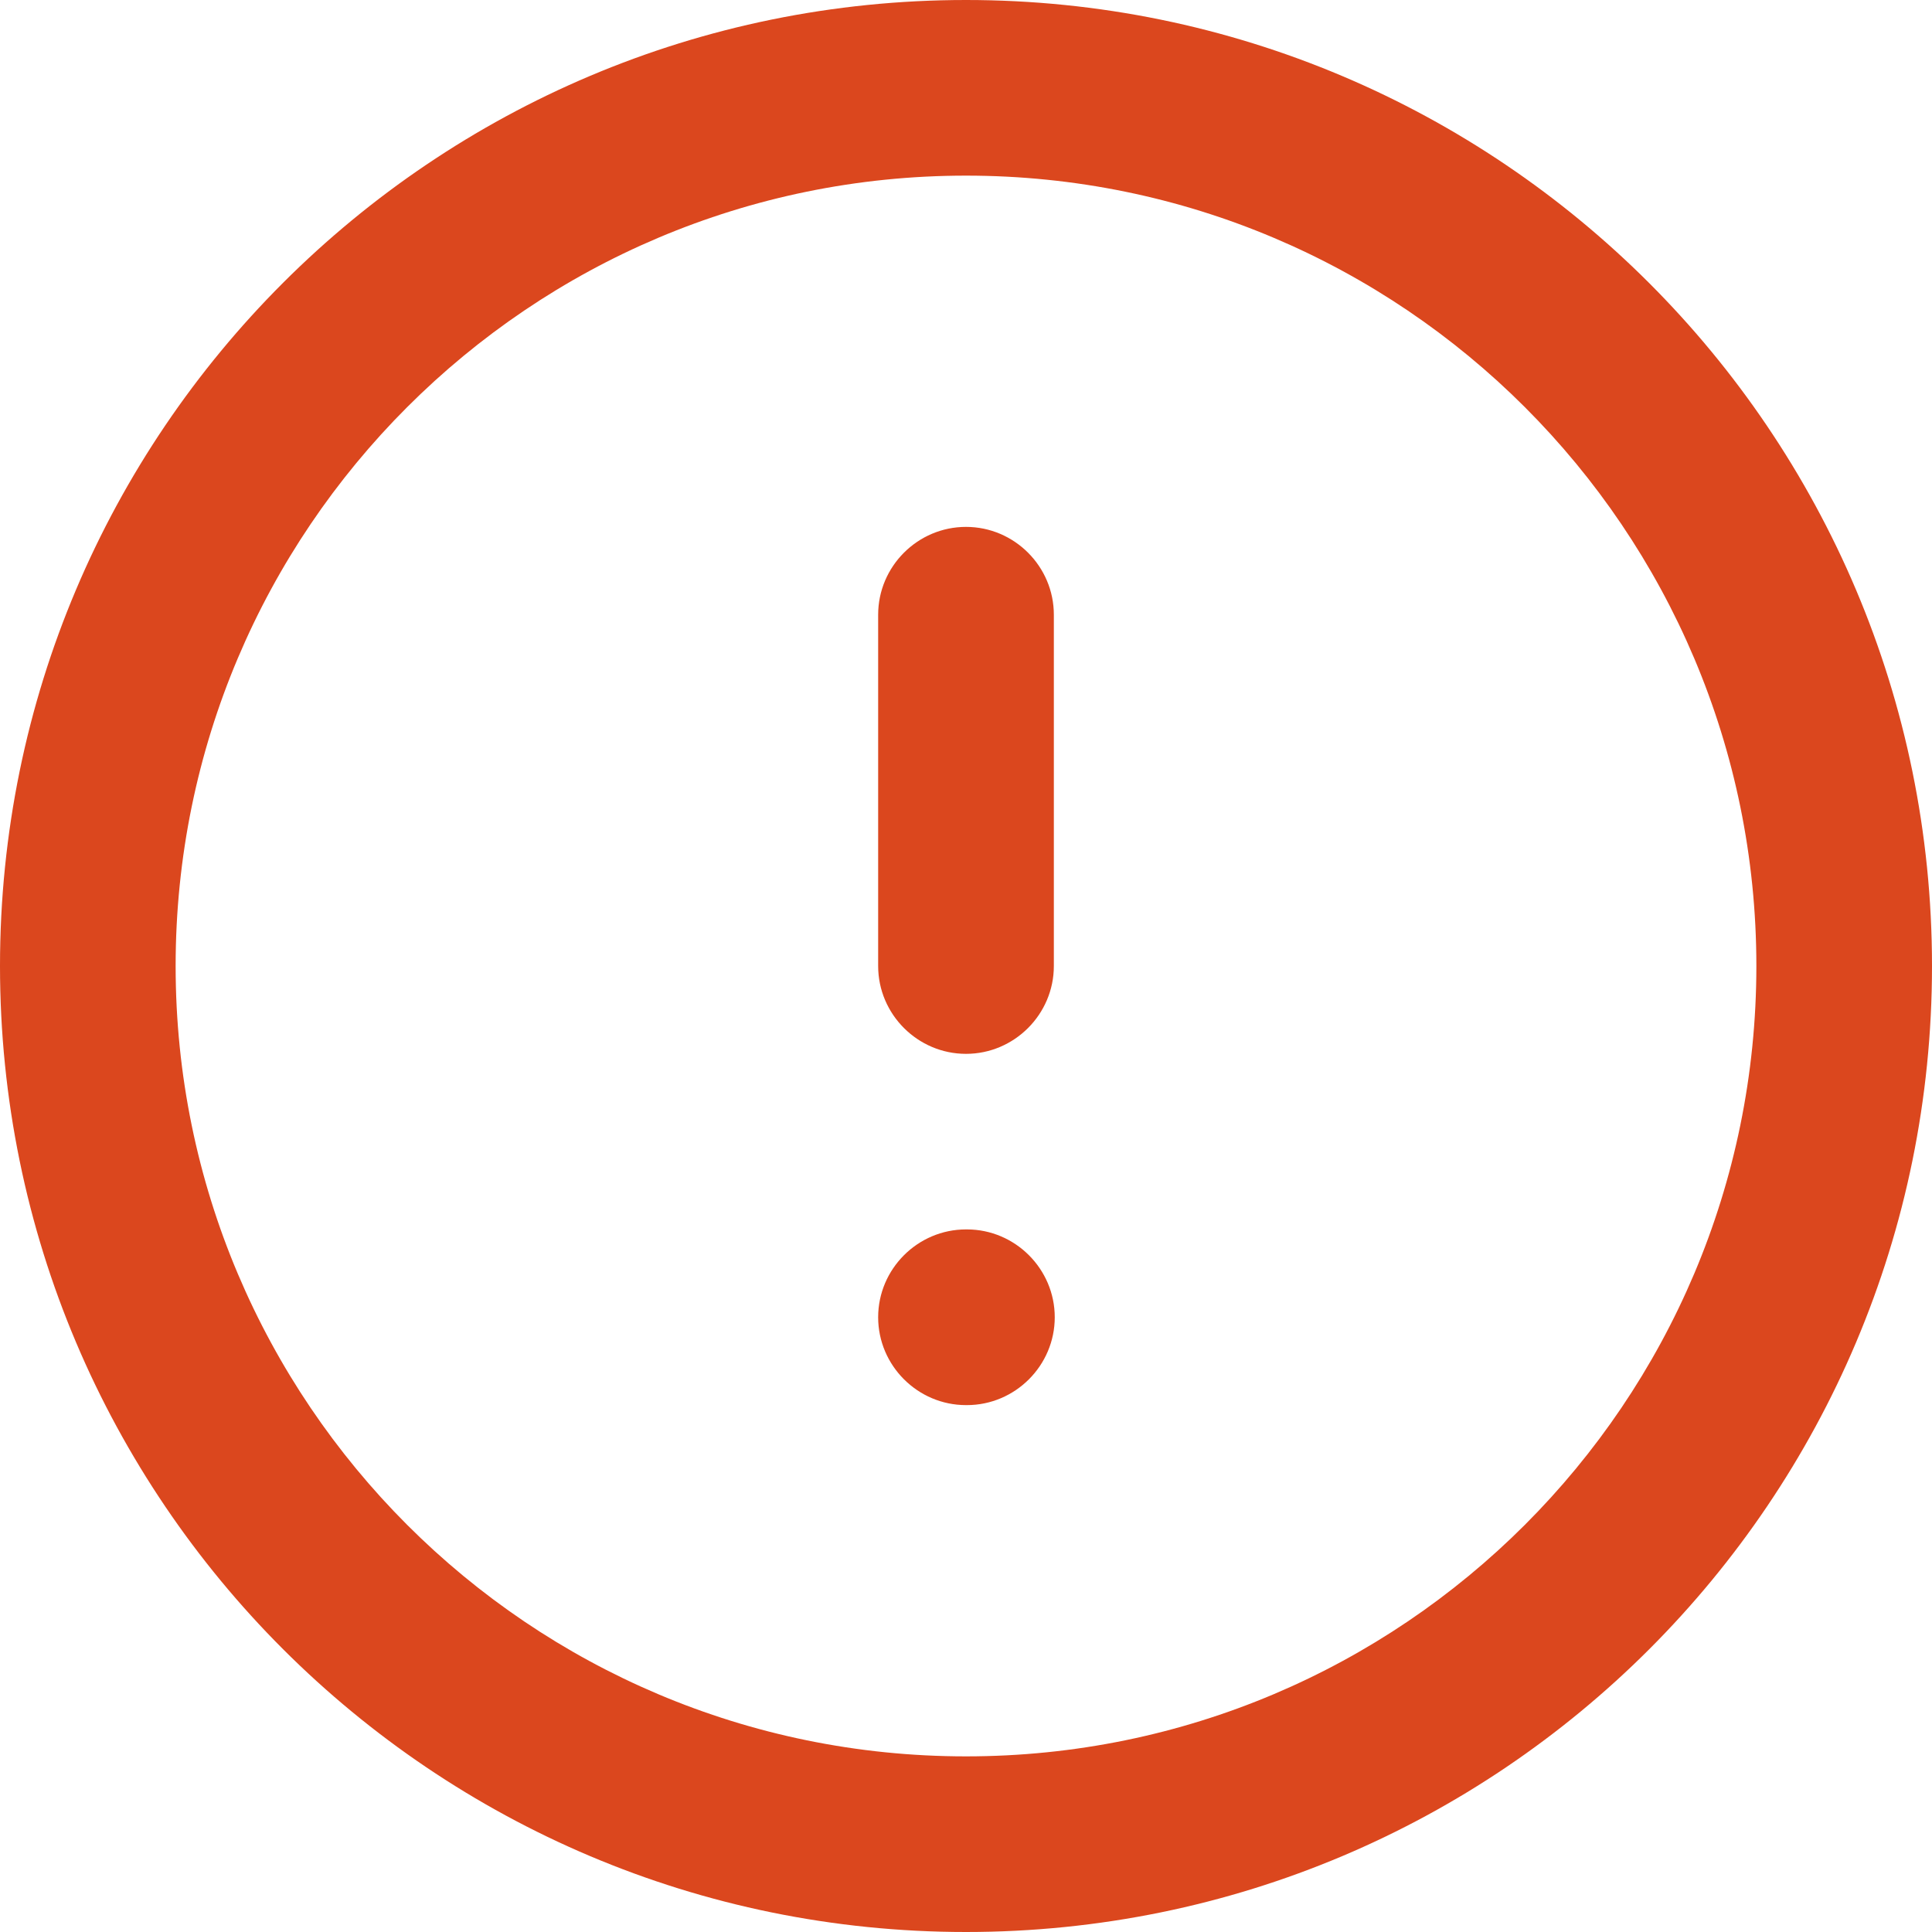 <svg  name="alert-circle" color="#DB471E" fill="#DB471E" size="22" version="1.1" xmlns="http://www.w3.org/2000/svg" viewBox="0 0 32 32"><path d="M32 16c0 8.844-7.156 16-16 16-8.829 0-16-7.156-16-16s7.171-16 16-16c8.829 0 16 7.156 16 16zM29.091 16c0-7.229-5.862-13.091-13.091-13.091s-13.091 5.862-13.091 13.091 5.862 13.091 13.091 13.091c7.229 0 13.091-5.862 13.091-13.091zM16 17.455c0.8 0 1.455-0.655 1.455-1.455v-5.818c0-0.8-0.654-1.455-1.455-1.455s-1.455 0.655-1.455 1.455v5.818c0 0.8 0.655 1.455 1.455 1.455zM16 23.273h0.015c0.8 0 1.455-0.655 1.455-1.455s-0.655-1.455-1.455-1.455h-0.015c-0.8 0-1.455 0.655-1.455 1.455s0.655 1.455 1.455 1.455z"></path></svg>